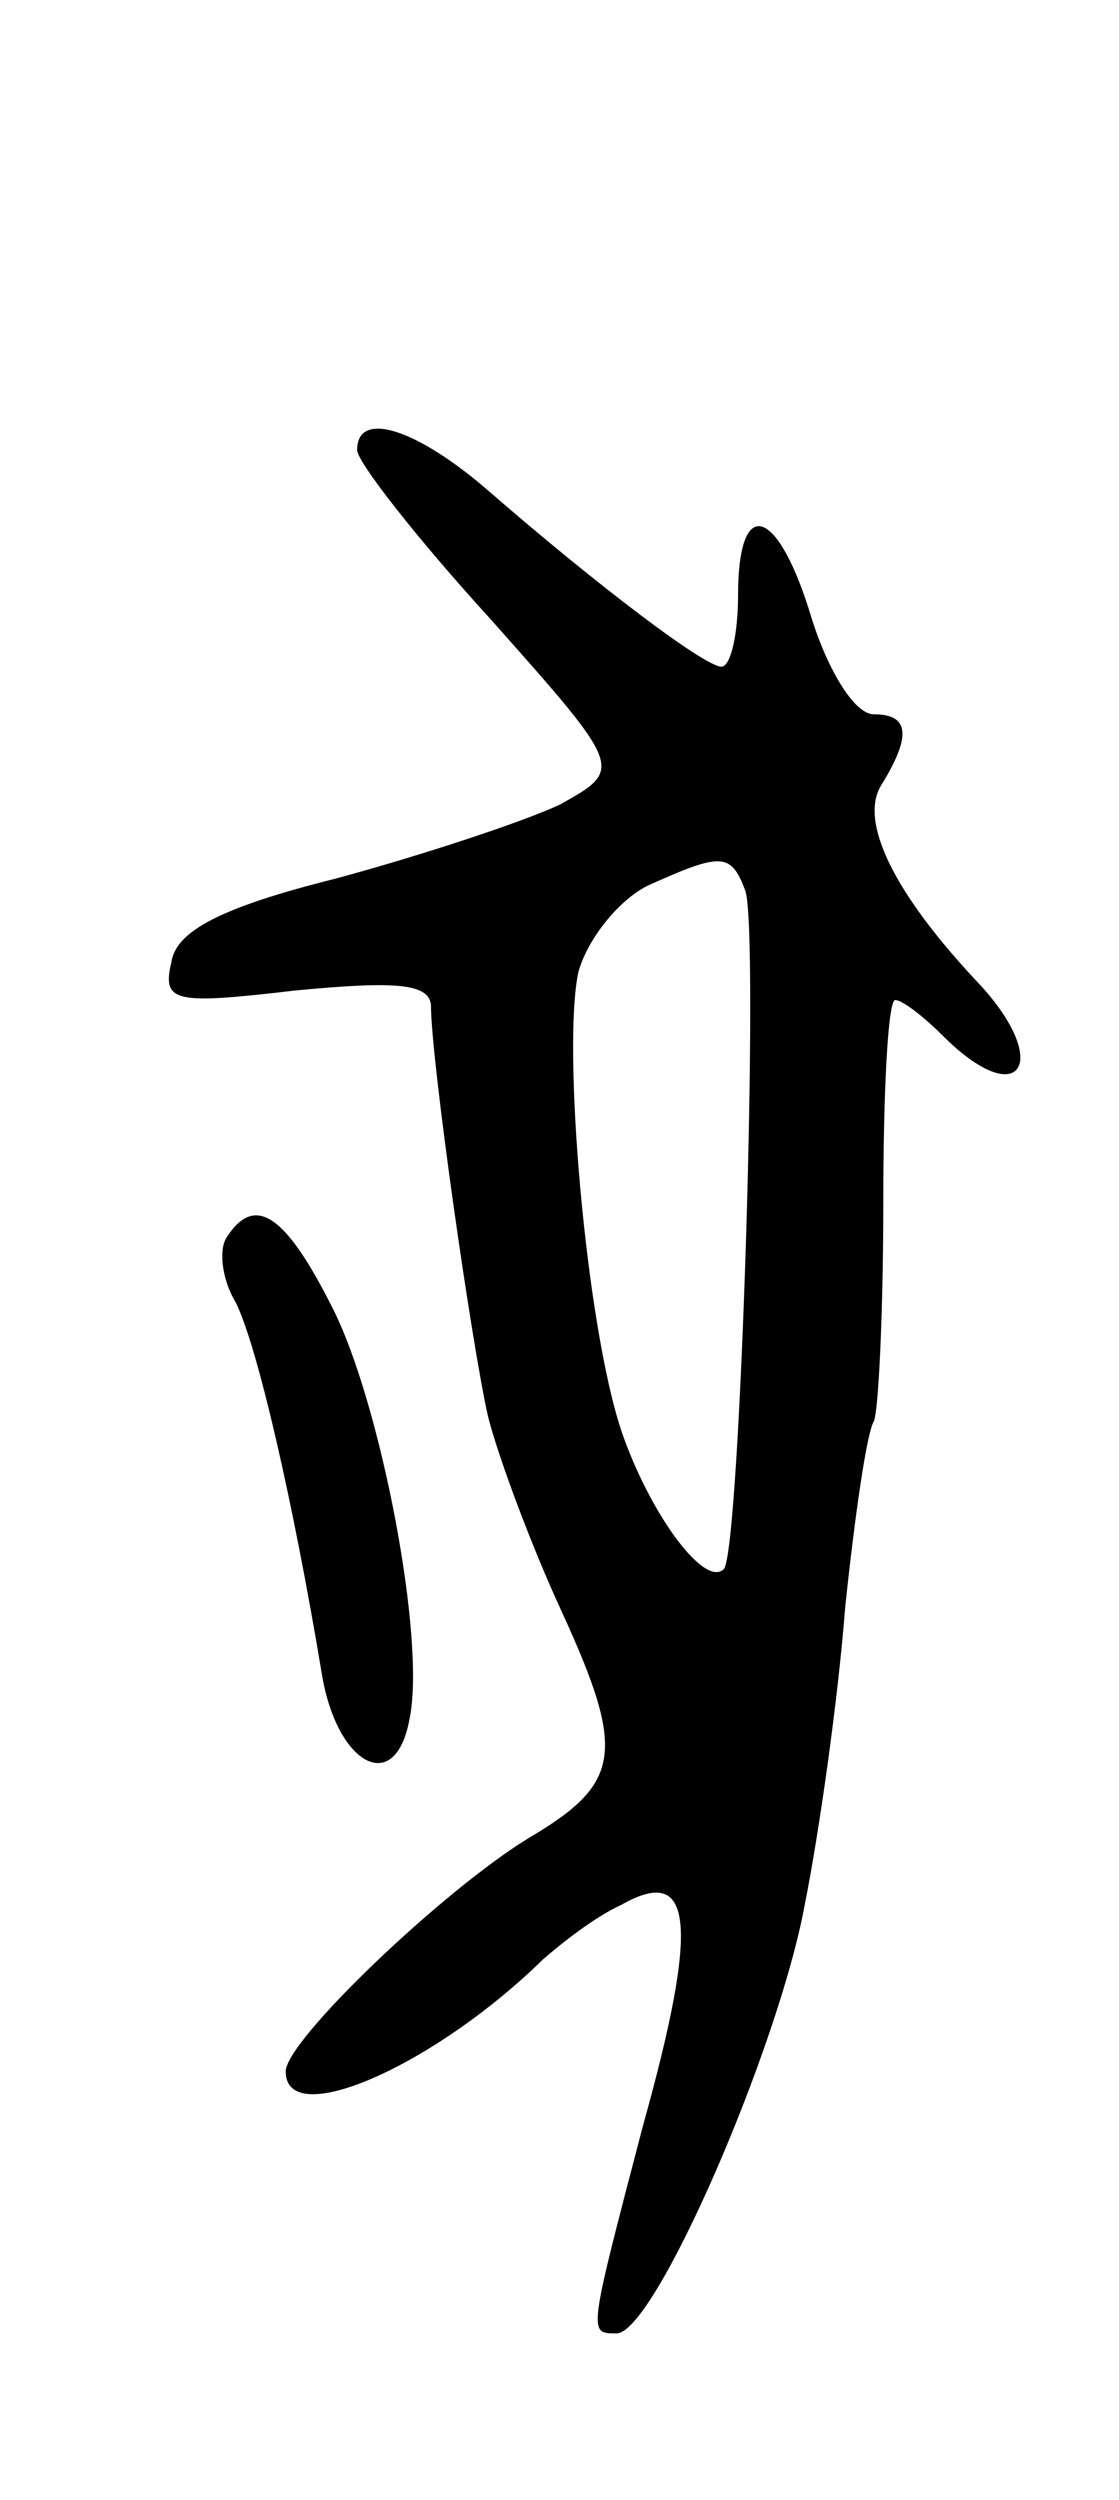 <svg version="1.0" xmlns="http://www.w3.org/2000/svg"
 width="47pt" height="105pt" viewBox="0 0 47 105"
 preserveAspectRatio="xMidYMid meet">
<g transform="translate(0,105) scale(0.1,-0.1)"
fill="#000000" stroke="none">
<path d="M150 861 c0 -5 25 -37 56 -71 56 -63 56 -63 29 -78 -15 -7 -57 -21
-94 -31 -48 -12 -67 -22 -69 -35 -4 -17 1 -18 52 -12 42 4 56 3 57 -6 0 -23
17 -142 24 -173 4 -16 18 -54 31 -82 27 -59 25 -72 -14 -95 -36 -22 -102 -85
-102 -98 0 -25 62 2 108 47 8 7 22 18 33 23 30 17 33 -7 9 -93 -23 -88 -23
-87 -11 -87 16 0 68 120 79 180 6 30 14 86 17 125 4 38 9 73 12 78 2 4 4 46 4
92 0 47 2 85 5 85 3 0 12 -7 20 -15 32 -32 46 -12 16 21 -37 39 -51 69 -42 84
13 21 12 30 -3 30 -8 0 -19 18 -26 40 -14 47 -31 53 -31 10 0 -16 -3 -30 -7
-30 -7 0 -52 34 -98 74 -30 26 -55 34 -55 17z m163 -185 c6 -15 -2 -278 -9
-285 -8 -8 -31 23 -43 58 -15 45 -25 162 -18 193 4 14 17 30 29 36 31 14 35
14 41 -2z"/>
<path d="M95 530 c-3 -5 -2 -17 4 -27 9 -18 24 -83 36 -155 6 -39 31 -53 37
-20 7 33 -12 132 -32 172 -20 40 -33 49 -45 30z"/>
</g>
</svg>
